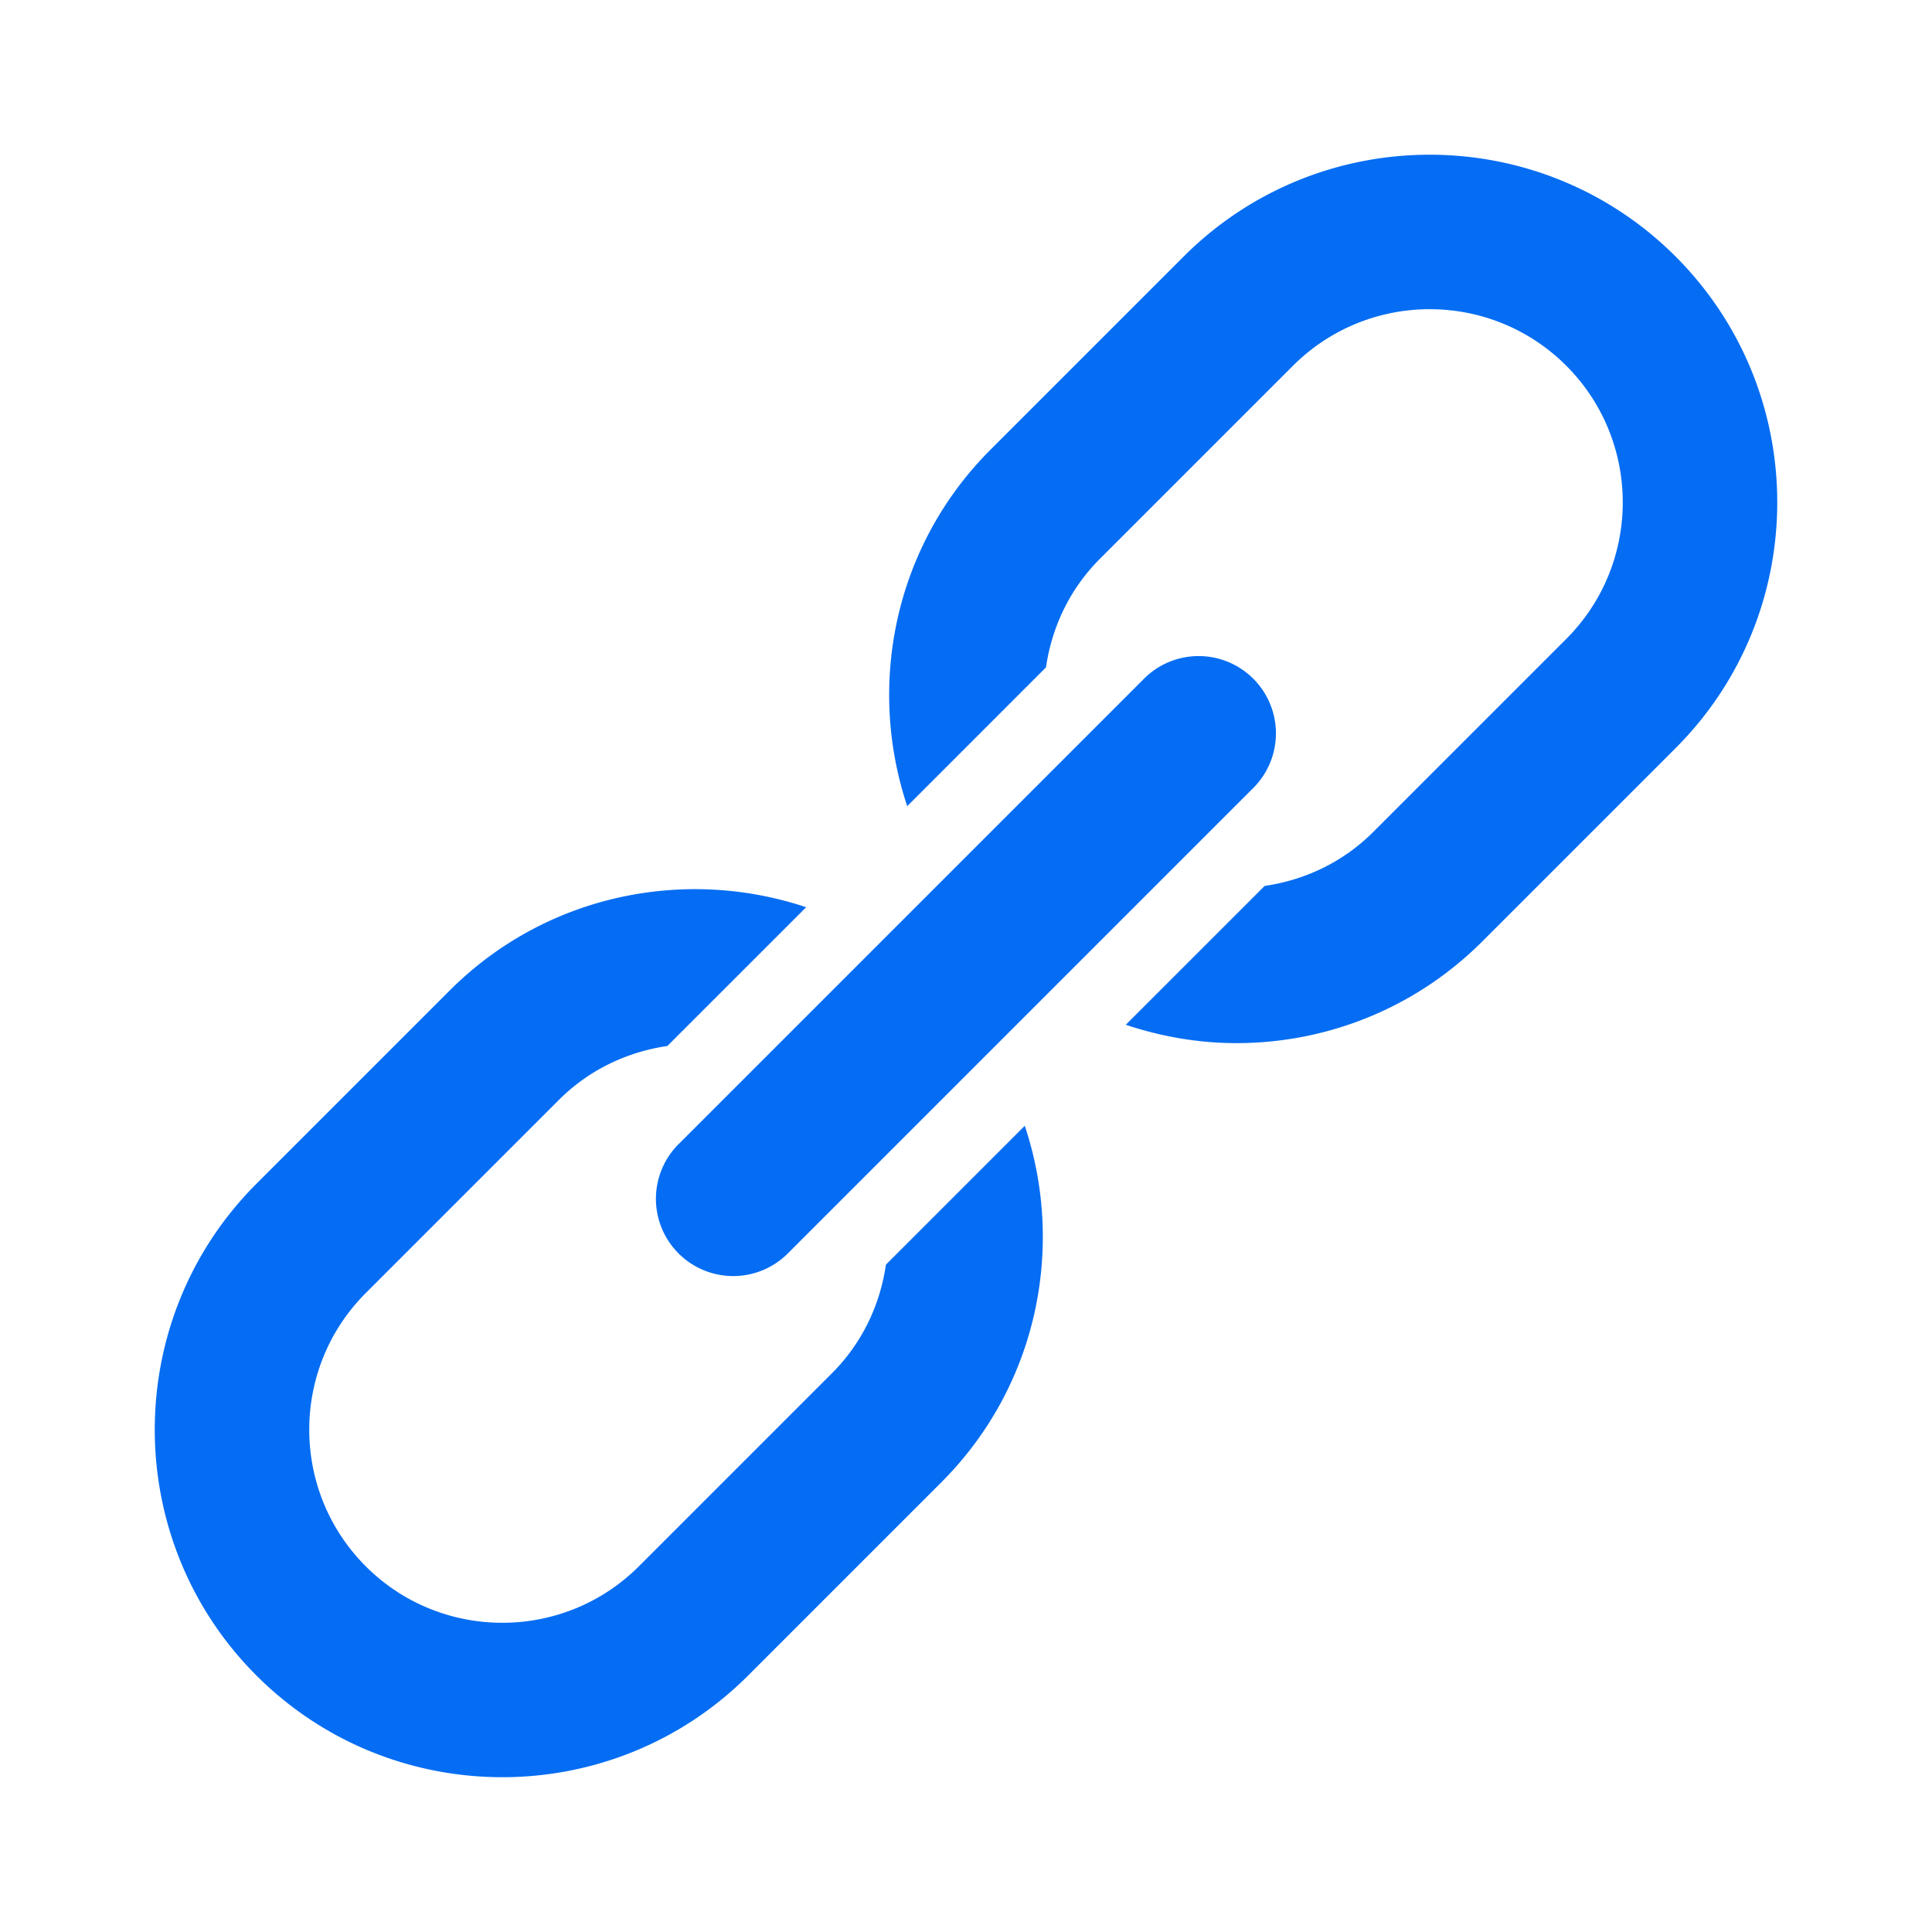 <svg xmlns="http://www.w3.org/2000/svg" xmlns:xlink="http://www.w3.org/1999/xlink" viewBox="0 0 50 50" fill="#056DF3">
  <path d="M37 4.004C34.695 4.004 32.39 4.882 30.635 6.637L25.635 11.637C23.143 14.129 22.431 17.727 23.479 20.863L27.07 17.271C27.22 16.244 27.674 15.254 28.463 14.465L33.463 9.465C34.438 8.491 35.72 8.002 37 8.002C38.28 8.002 39.561 8.49 40.535 9.465C42.484 11.415 42.484 14.586 40.535 16.535L35.535 21.535C34.746 22.324 33.757 22.777 32.729 22.928L29.135 26.521C30.063 26.831 31.029 26.996 31.998 26.996C34.303 26.996 36.608 26.118 38.363 24.363L43.363 19.363C46.873 15.854 46.872 10.146 43.363 6.637C41.608 4.883 39.305 4.004 37 4.004 z M 30.961 16.98 A 2 2 0 0 0 29.586 17.586L17.586 29.586 A 2 2 0 1 0 20.414 32.414L32.414 20.414 A 2 2 0 0 0 30.961 16.98 z M 18.449 23.023C15.997 22.899 13.506 23.766 11.637 25.635L6.637 30.635C3.128 34.144 3.128 39.854 6.637 43.363C8.392 45.117 10.696 45.994 13 45.994C15.304 45.994 17.608 45.116 19.363 43.361L24.363 38.361C26.855 35.869 27.569 32.271 26.521 29.135L22.928 32.729C22.778 33.756 22.324 34.746 21.535 35.535L16.535 40.535C14.586 42.485 11.414 42.485 9.465 40.535C7.516 38.585 7.516 35.414 9.465 33.465L14.465 28.465C15.254 27.676 16.244 27.221 17.271 27.07L20.863 23.479C20.079 23.217 19.267 23.065 18.449 23.023 z" fill="#056DF3" />
</svg>